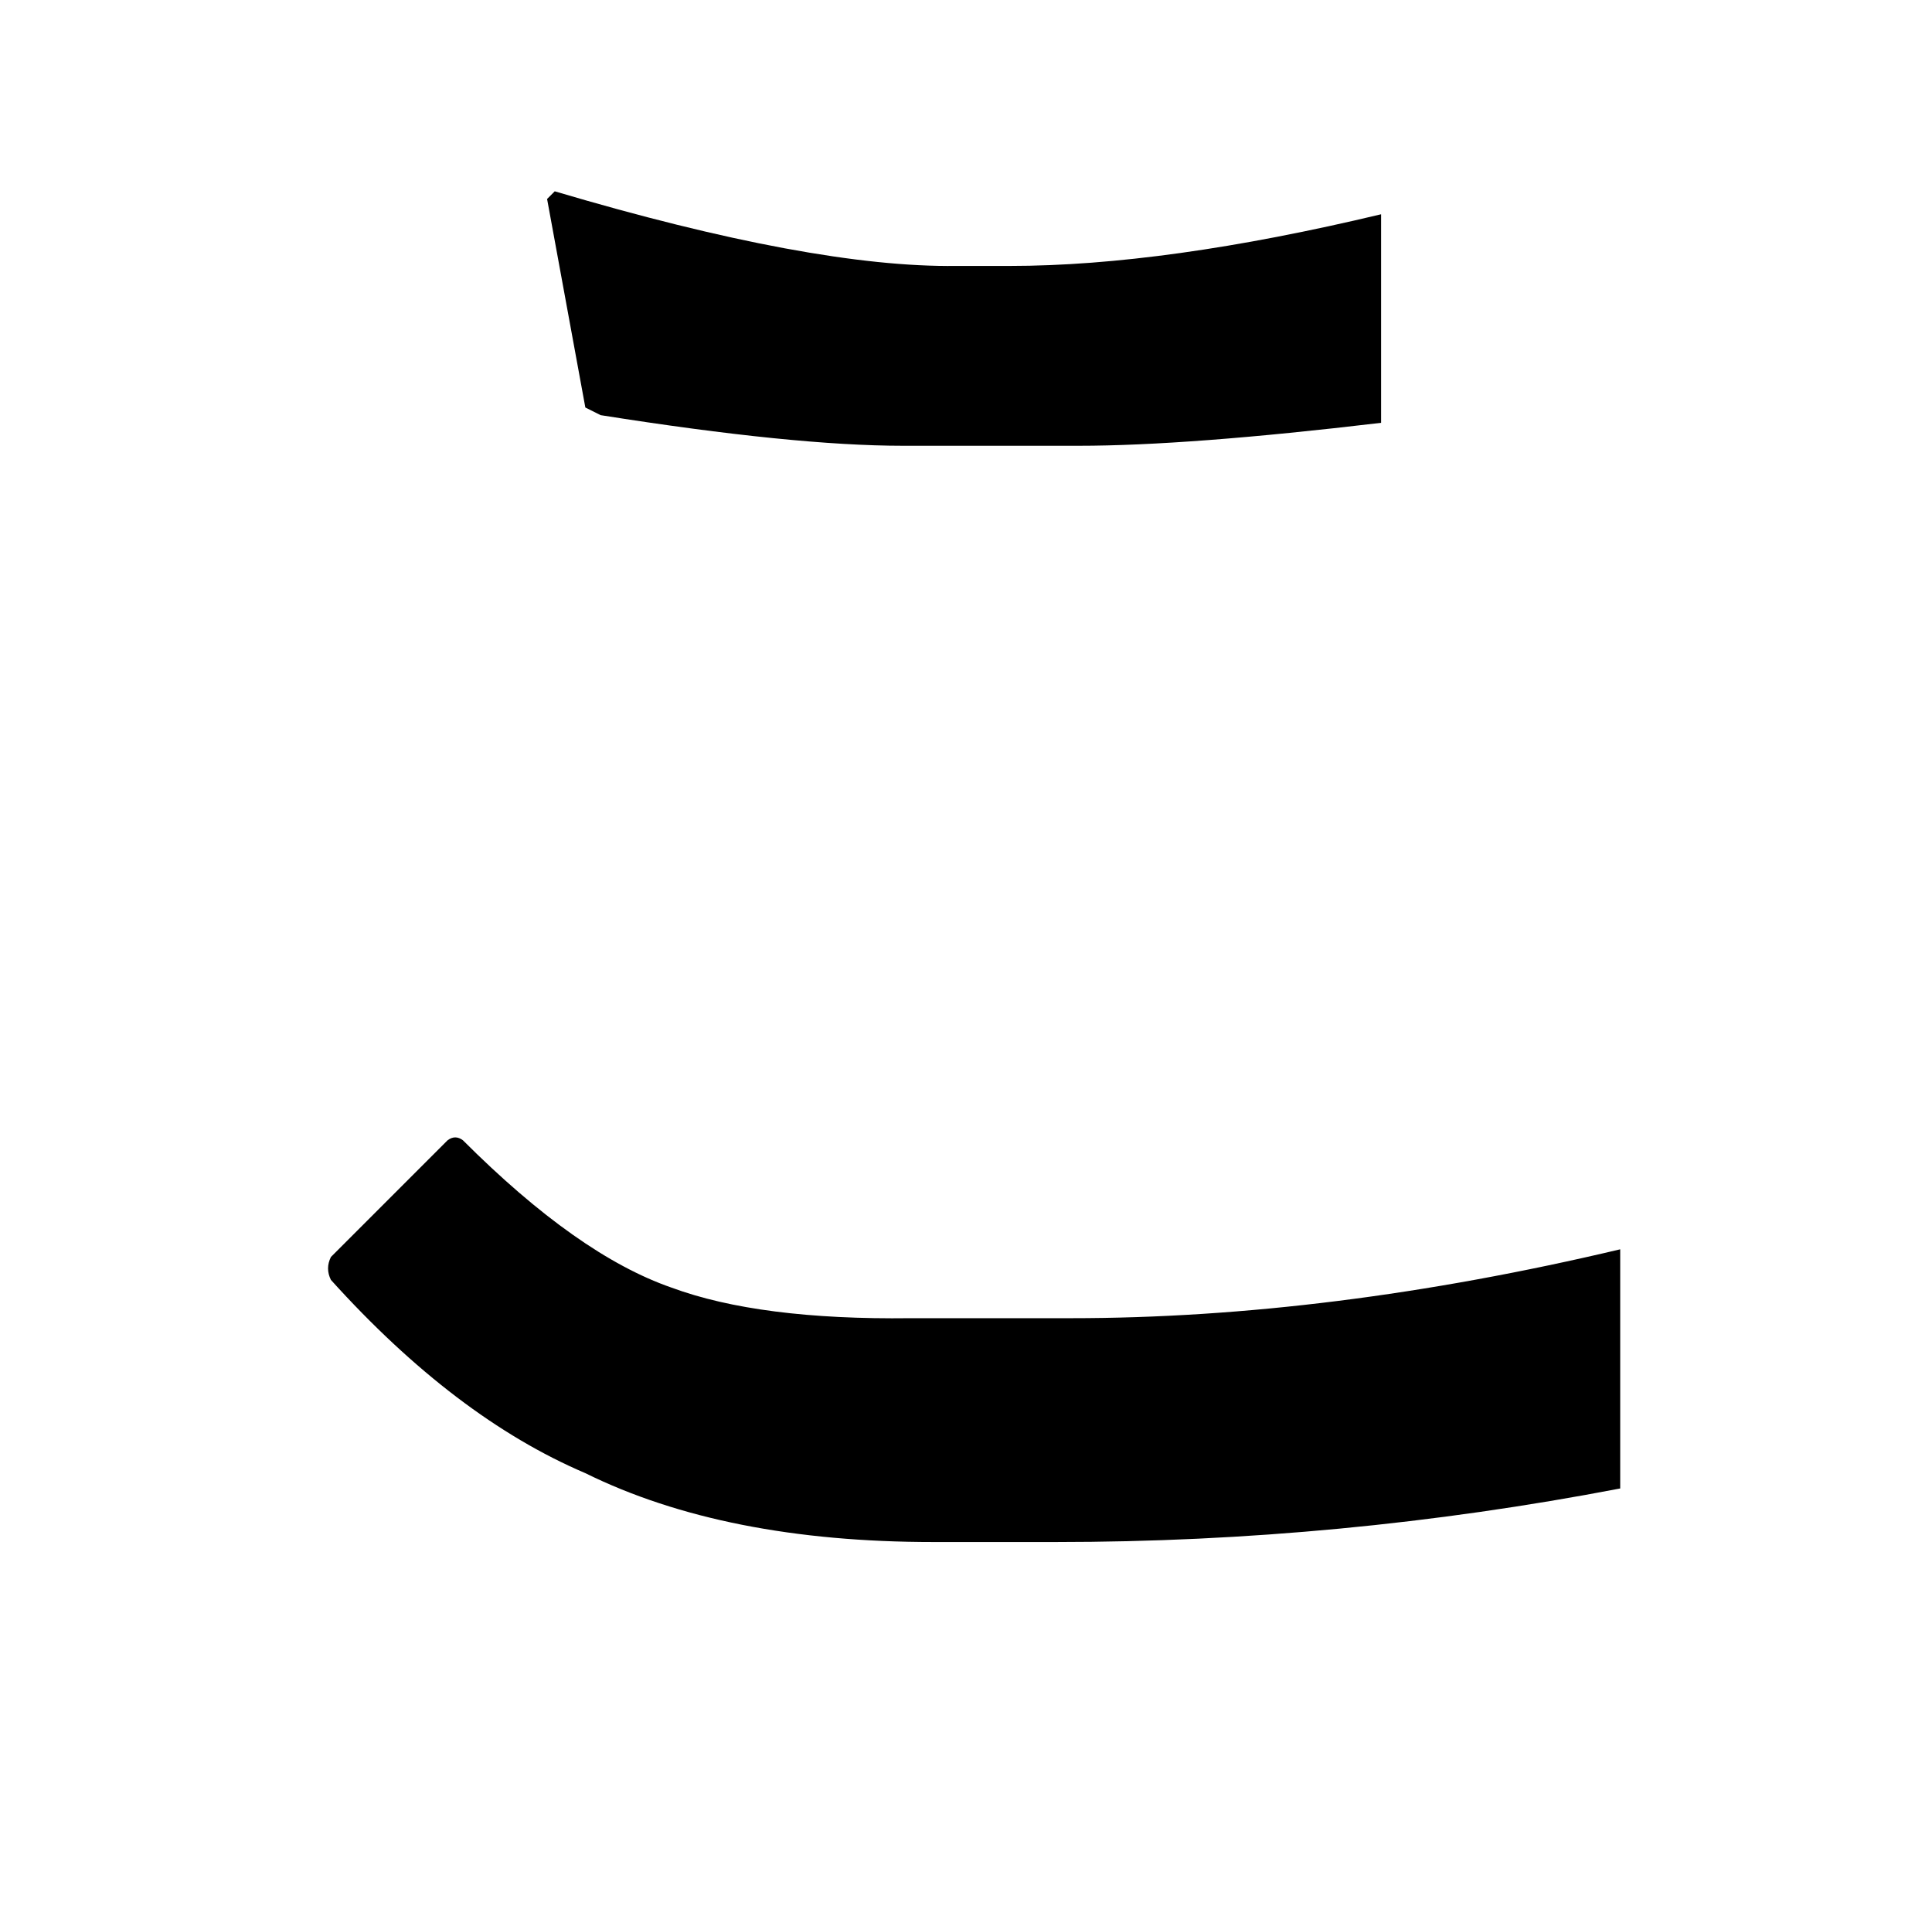 <?xml version="1.0" standalone="no"?>
<!DOCTYPE svg PUBLIC "-//W3C//DTD SVG 1.1//EN" "http://www.w3.org/Graphics/SVG/1.1/DTD/svg11.dtd" >
<svg xmlns="http://www.w3.org/2000/svg" xmlns:xlink="http://www.w3.org/1999/xlink" version="1.1" viewBox="-10 0 1010 1000">
   <path fill="currentColor"
d="M490 139h28q81 0 194 -27v109q-101 12 -158 12h-92q-57 0 -158 -16l-8 -4l-20 -109l4 -4q135 40 210 39zM466 689h84q135 0 287 -36v125q-146 28 -295 28h-64q-109 0 -182 -36q-68 -29 -133 -101q-3 -6 0 -12l61 -61q4 -3 8 0q60 60 109 77q46 17 125 16z" />
</svg>
